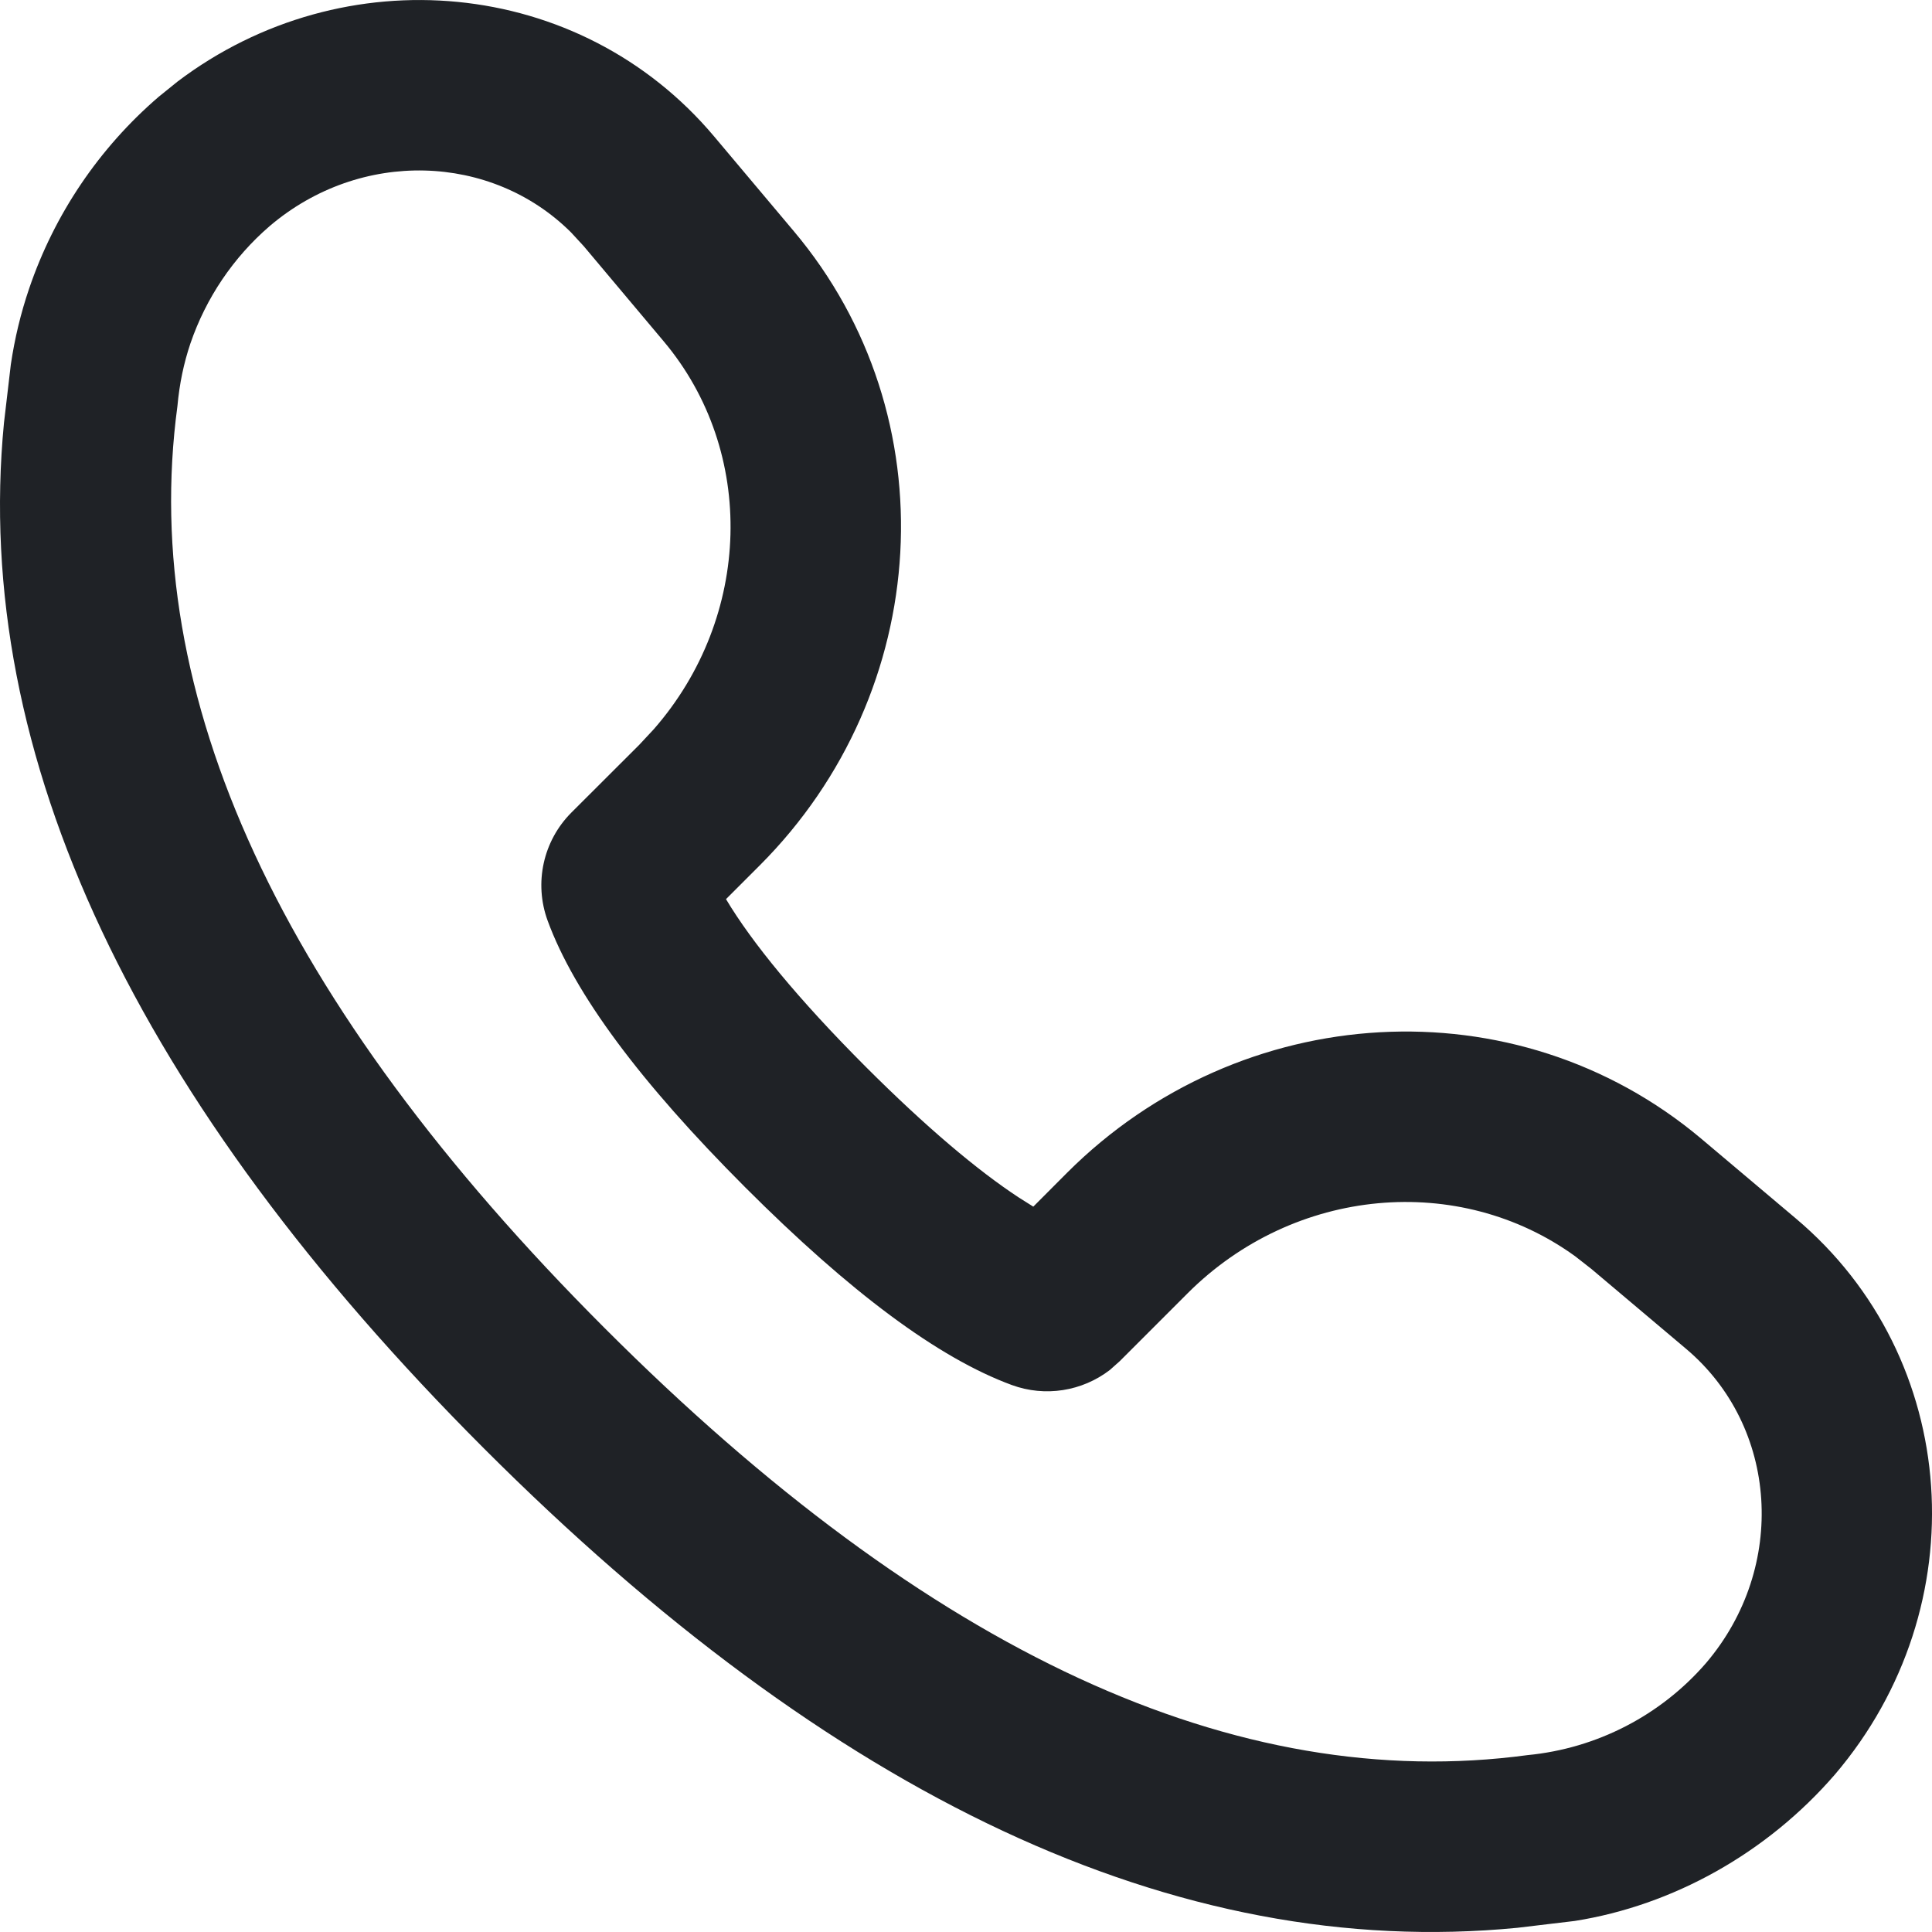 <svg width="18" height="18" viewBox="0 0 18 18" fill="none" xmlns="http://www.w3.org/2000/svg">
<path d="M6.654 1.272L7.395 2.153C8.848 3.877 8.695 6.445 7.078 8.063L6.764 8.377C7.003 8.778 7.434 9.306 8.066 9.939C8.627 10.5 9.107 10.904 9.489 11.155L9.627 11.242L9.941 10.927C11.557 9.311 14.123 9.157 15.849 10.608L16.73 11.351C18.276 12.652 18.426 14.971 17.096 16.532C16.459 17.269 15.582 17.753 14.672 17.897L14.136 17.961C10.956 18.27 7.746 16.733 4.51 13.496C1.275 10.26 -0.264 7.049 0.037 3.94L0.101 3.395C0.137 3.153 0.193 2.919 0.272 2.687C0.507 1.996 0.923 1.38 1.477 0.903L1.654 0.76C3.202 -0.412 5.401 -0.218 6.654 1.272ZM2.513 2.106C2.174 2.398 1.919 2.776 1.774 3.2C1.712 3.384 1.672 3.575 1.653 3.784C1.29 6.481 2.604 9.343 5.633 12.373C8.661 15.403 11.521 16.717 14.232 16.352C14.877 16.29 15.473 15.982 15.895 15.494C16.655 14.601 16.568 13.29 15.708 12.566L14.826 11.822L14.675 11.704C13.595 10.922 12.059 11.055 11.064 12.05L10.432 12.682L10.34 12.764C10.082 12.962 9.738 13.018 9.427 12.904C8.741 12.652 7.919 12.038 6.943 11.062C5.967 10.085 5.353 9.262 5.102 8.577C4.974 8.227 5.06 7.835 5.323 7.571L5.956 6.939L6.092 6.793C7.005 5.749 7.052 4.21 6.181 3.177L5.439 2.294L5.32 2.165C4.579 1.427 3.359 1.386 2.513 2.106Z" fill="#1F2226"/>
</svg>
